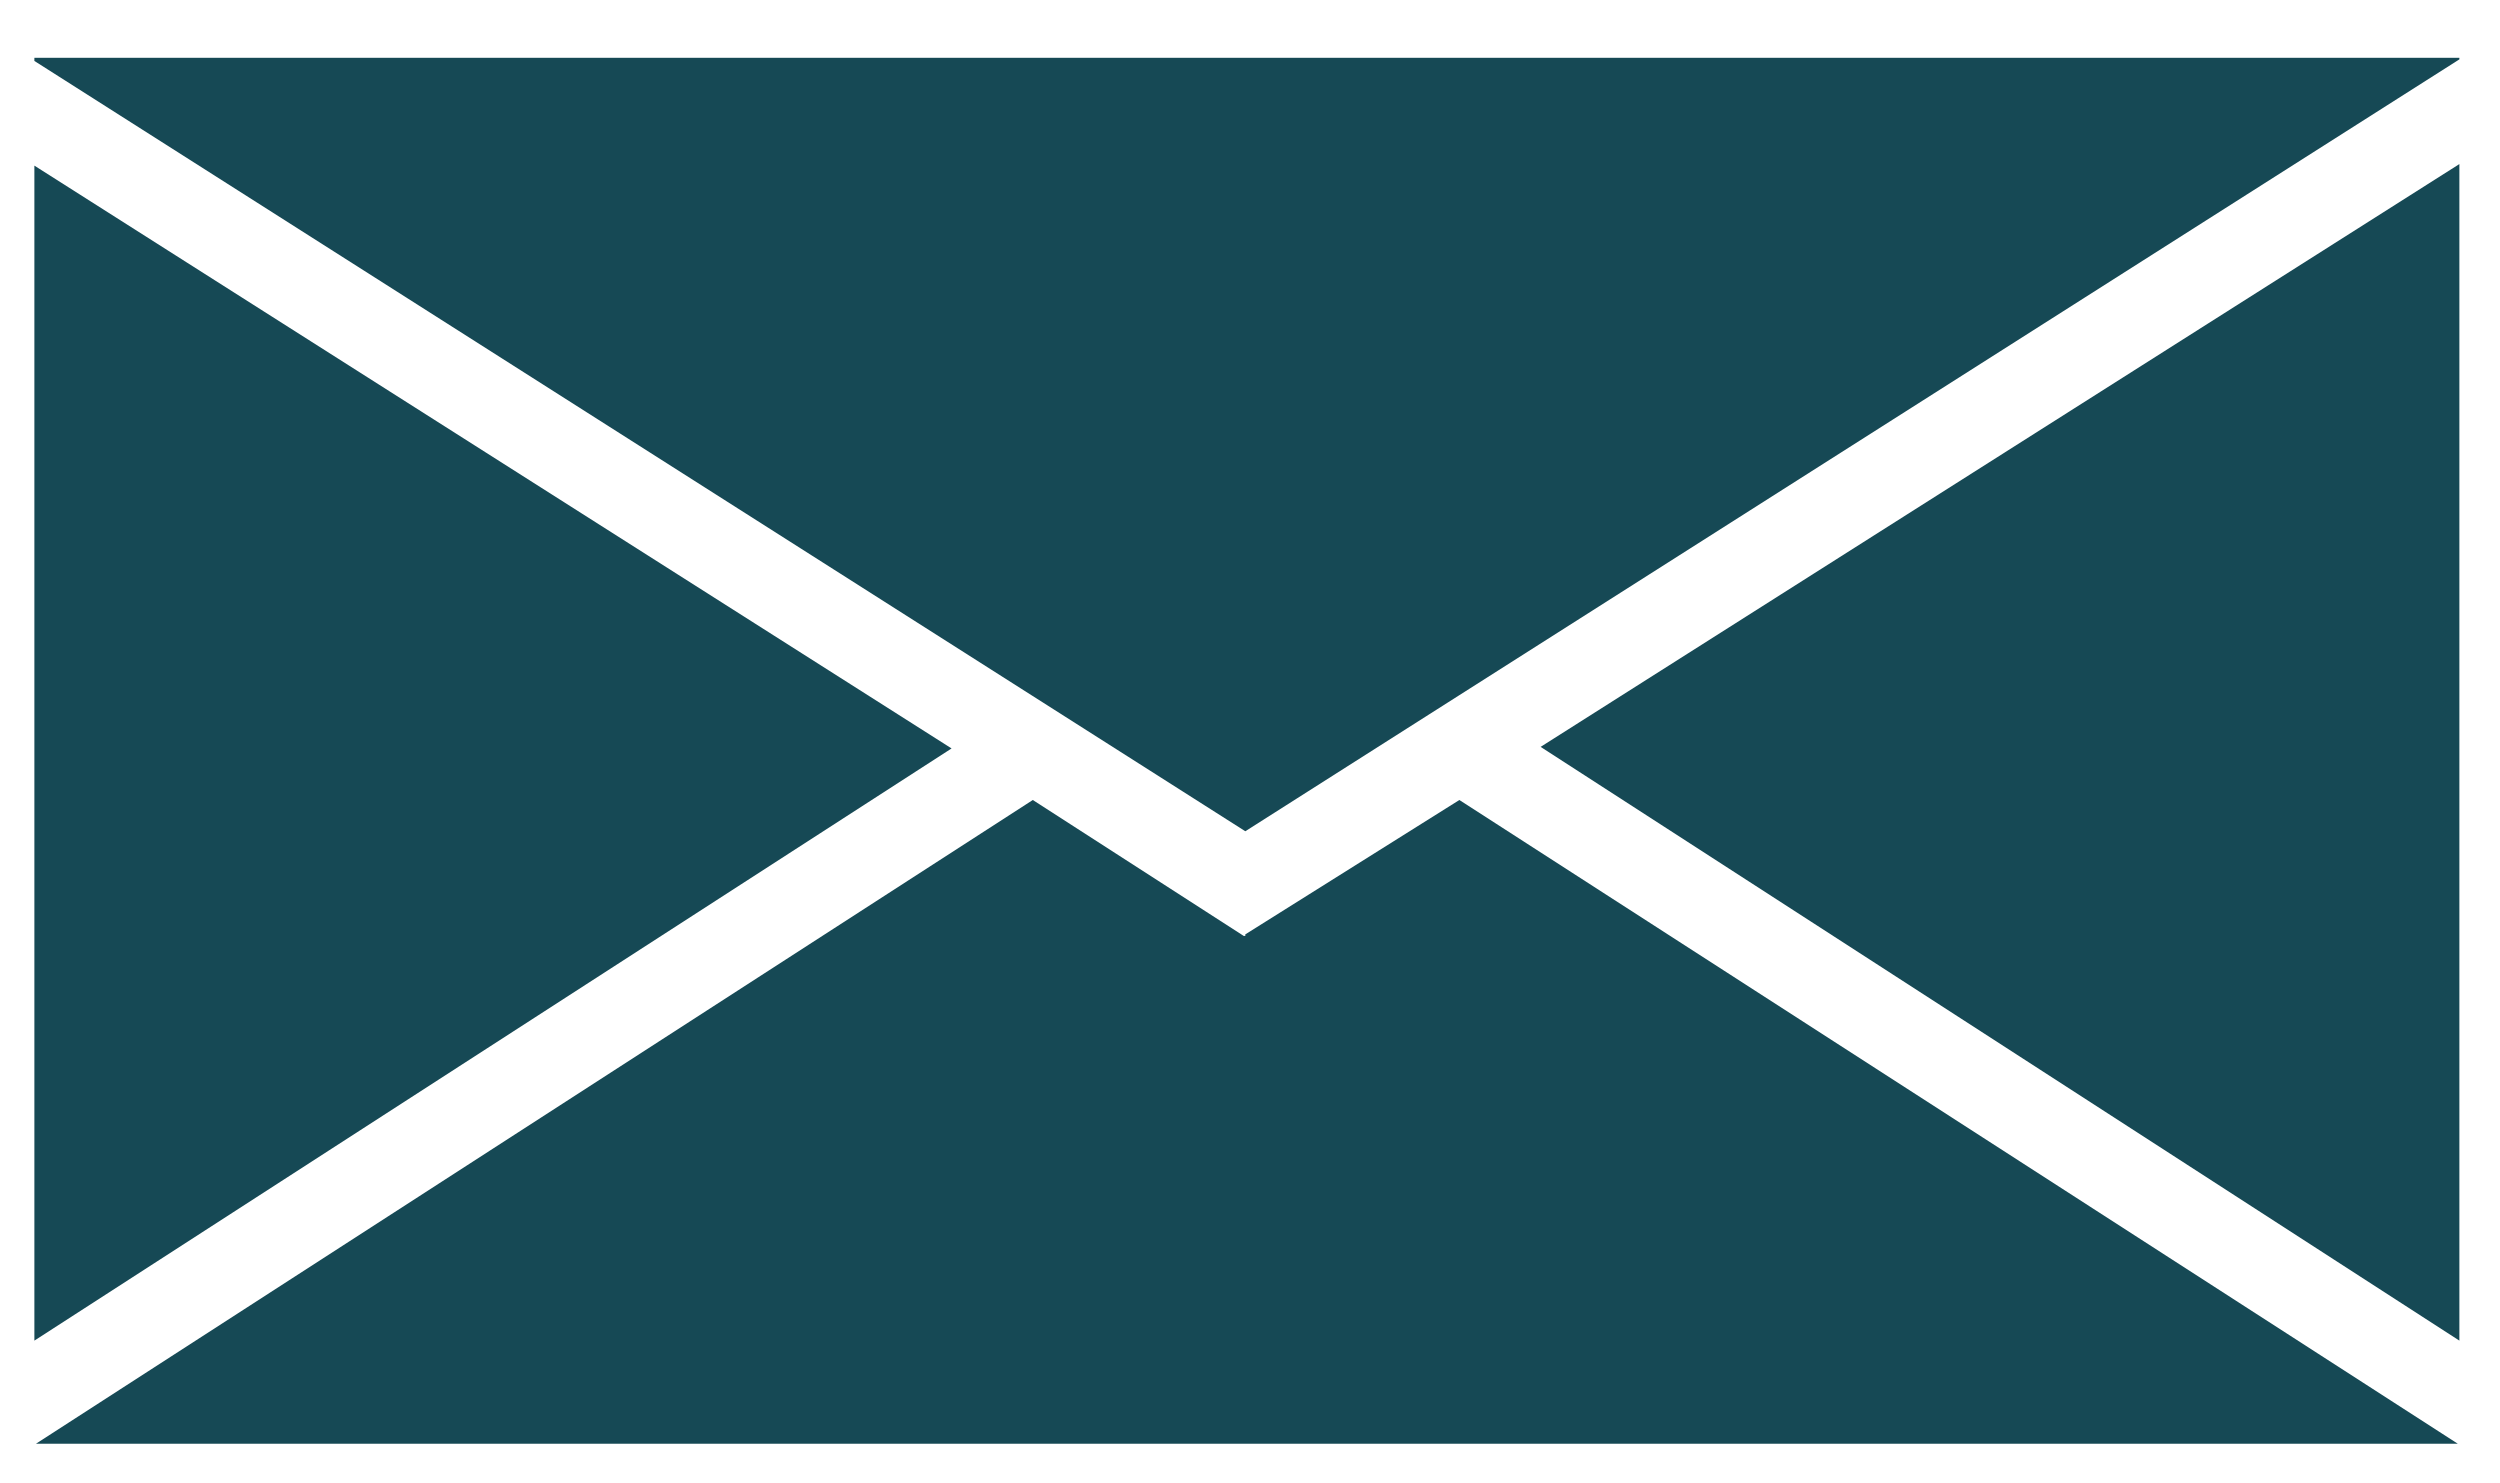 <?xml version="1.0" encoding="utf-8"?>
<!-- Generator: Adobe Illustrator 25.3.1, SVG Export Plug-In . SVG Version: 6.00 Build 0)  -->
<svg version="1.1" id="Layer_1" xmlns="http://www.w3.org/2000/svg" xmlns:xlink="http://www.w3.org/1999/xlink" x="0px" y="0px"
	 viewBox="0 0 16 9.49" style="enable-background:new 0 0 16 9.49;" xml:space="preserve">
<style type="text/css">
	.st0{fill:#164955;}
</style>
<g>
	<polygon class="st0" points="9.34,5.12 7.97,5.98 7.97,5.99 7.97,5.99 7.97,5.99 7.96,5.99 6.61,5.12 0.23,9.24 15.73,9.24 	"/>
	<polygon class="st0" points="0.22,8.58 6.09,4.79 0.22,1.06 	"/>
	<polygon class="st0" points="9.86,4.78 15.74,8.58 15.74,1.05 	"/>
	<polygon class="st0" points="7.97,5.32 15.74,0.38 15.74,0.37 0.22,0.37 0.22,0.39 	"/>
</g>
</svg>

